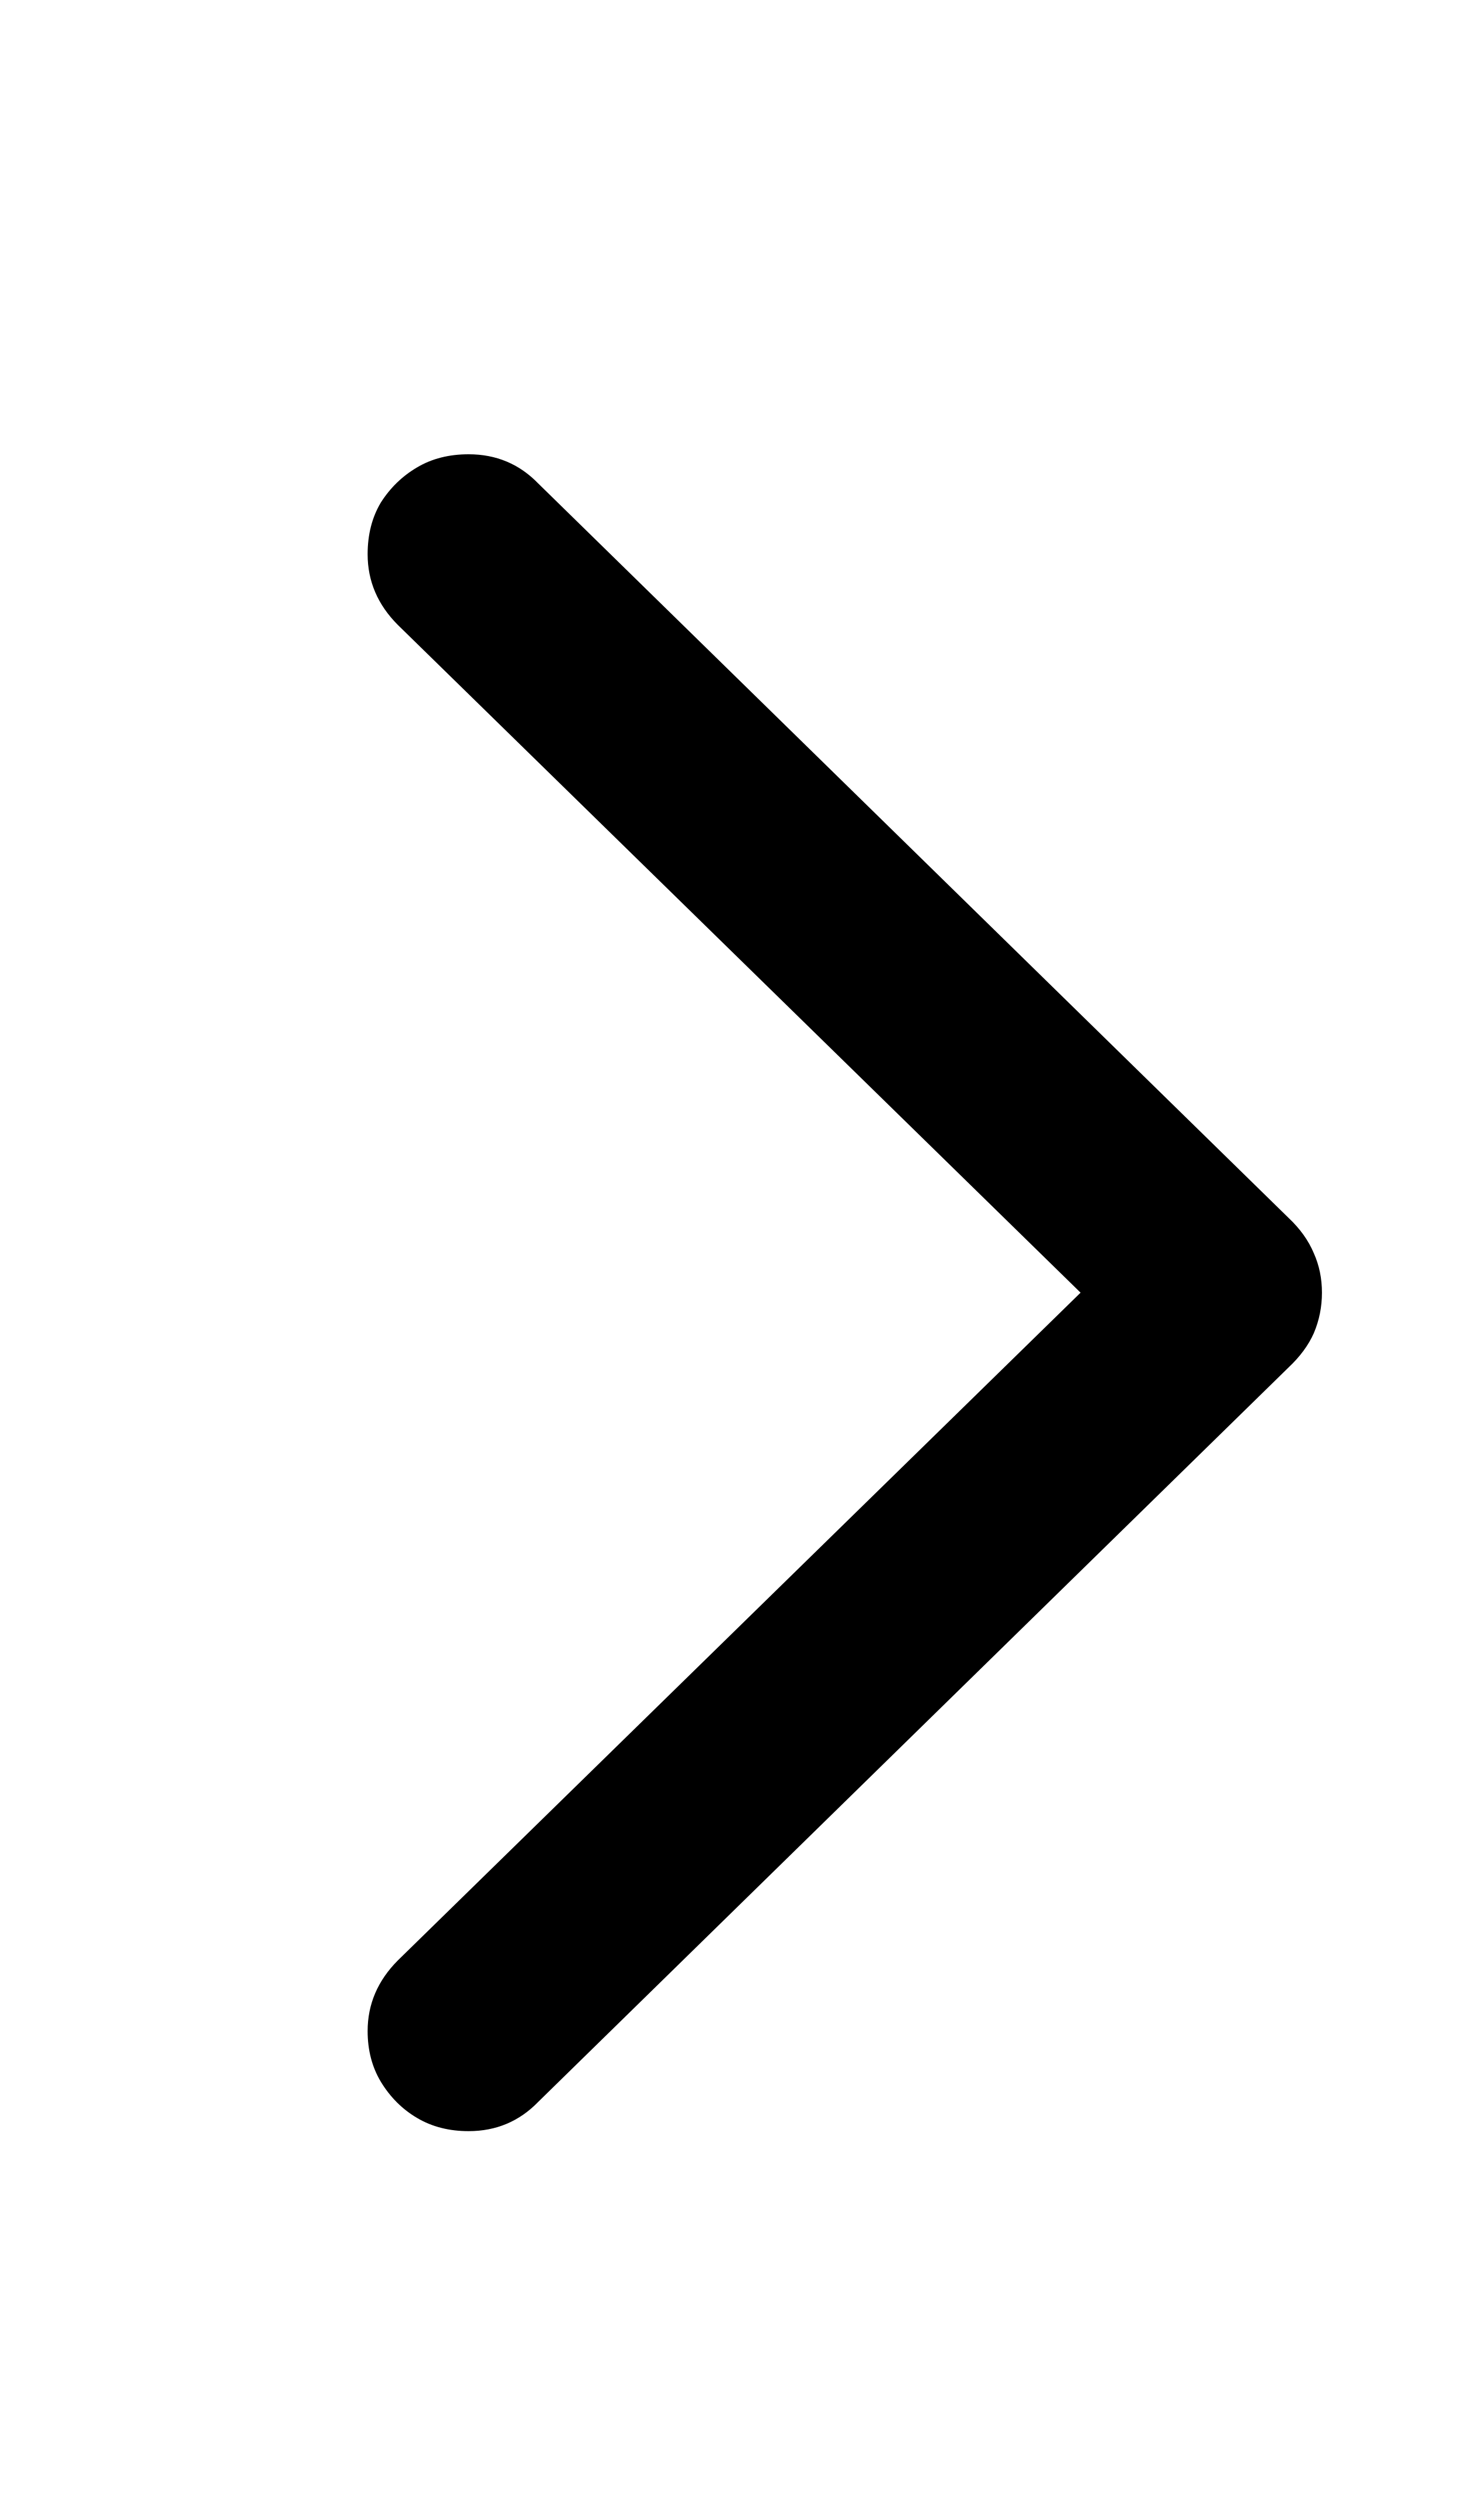 <svg width="17" height="29" viewBox="0 0 17 29" xmlns="http://www.w3.org/2000/svg">
<path d="M15.34 14.996C15.34 15.16 15.309 15.316 15.246 15.465C15.184 15.605 15.086 15.738 14.953 15.863L6.246 24.383C6.027 24.609 5.758 24.723 5.438 24.723C5.211 24.723 5.012 24.672 4.84 24.57C4.668 24.469 4.527 24.328 4.418 24.148C4.316 23.977 4.266 23.781 4.266 23.562C4.266 23.25 4.383 22.977 4.617 22.742L12.539 14.996L4.617 7.25C4.383 7.016 4.266 6.742 4.266 6.43C4.266 6.203 4.316 6.004 4.418 5.832C4.527 5.66 4.668 5.523 4.84 5.422C5.012 5.32 5.211 5.27 5.438 5.27C5.758 5.27 6.027 5.383 6.246 5.609L14.953 14.129C15.086 14.254 15.184 14.391 15.246 14.539C15.309 14.68 15.34 14.832 15.34 14.996Z"/>
</svg>
